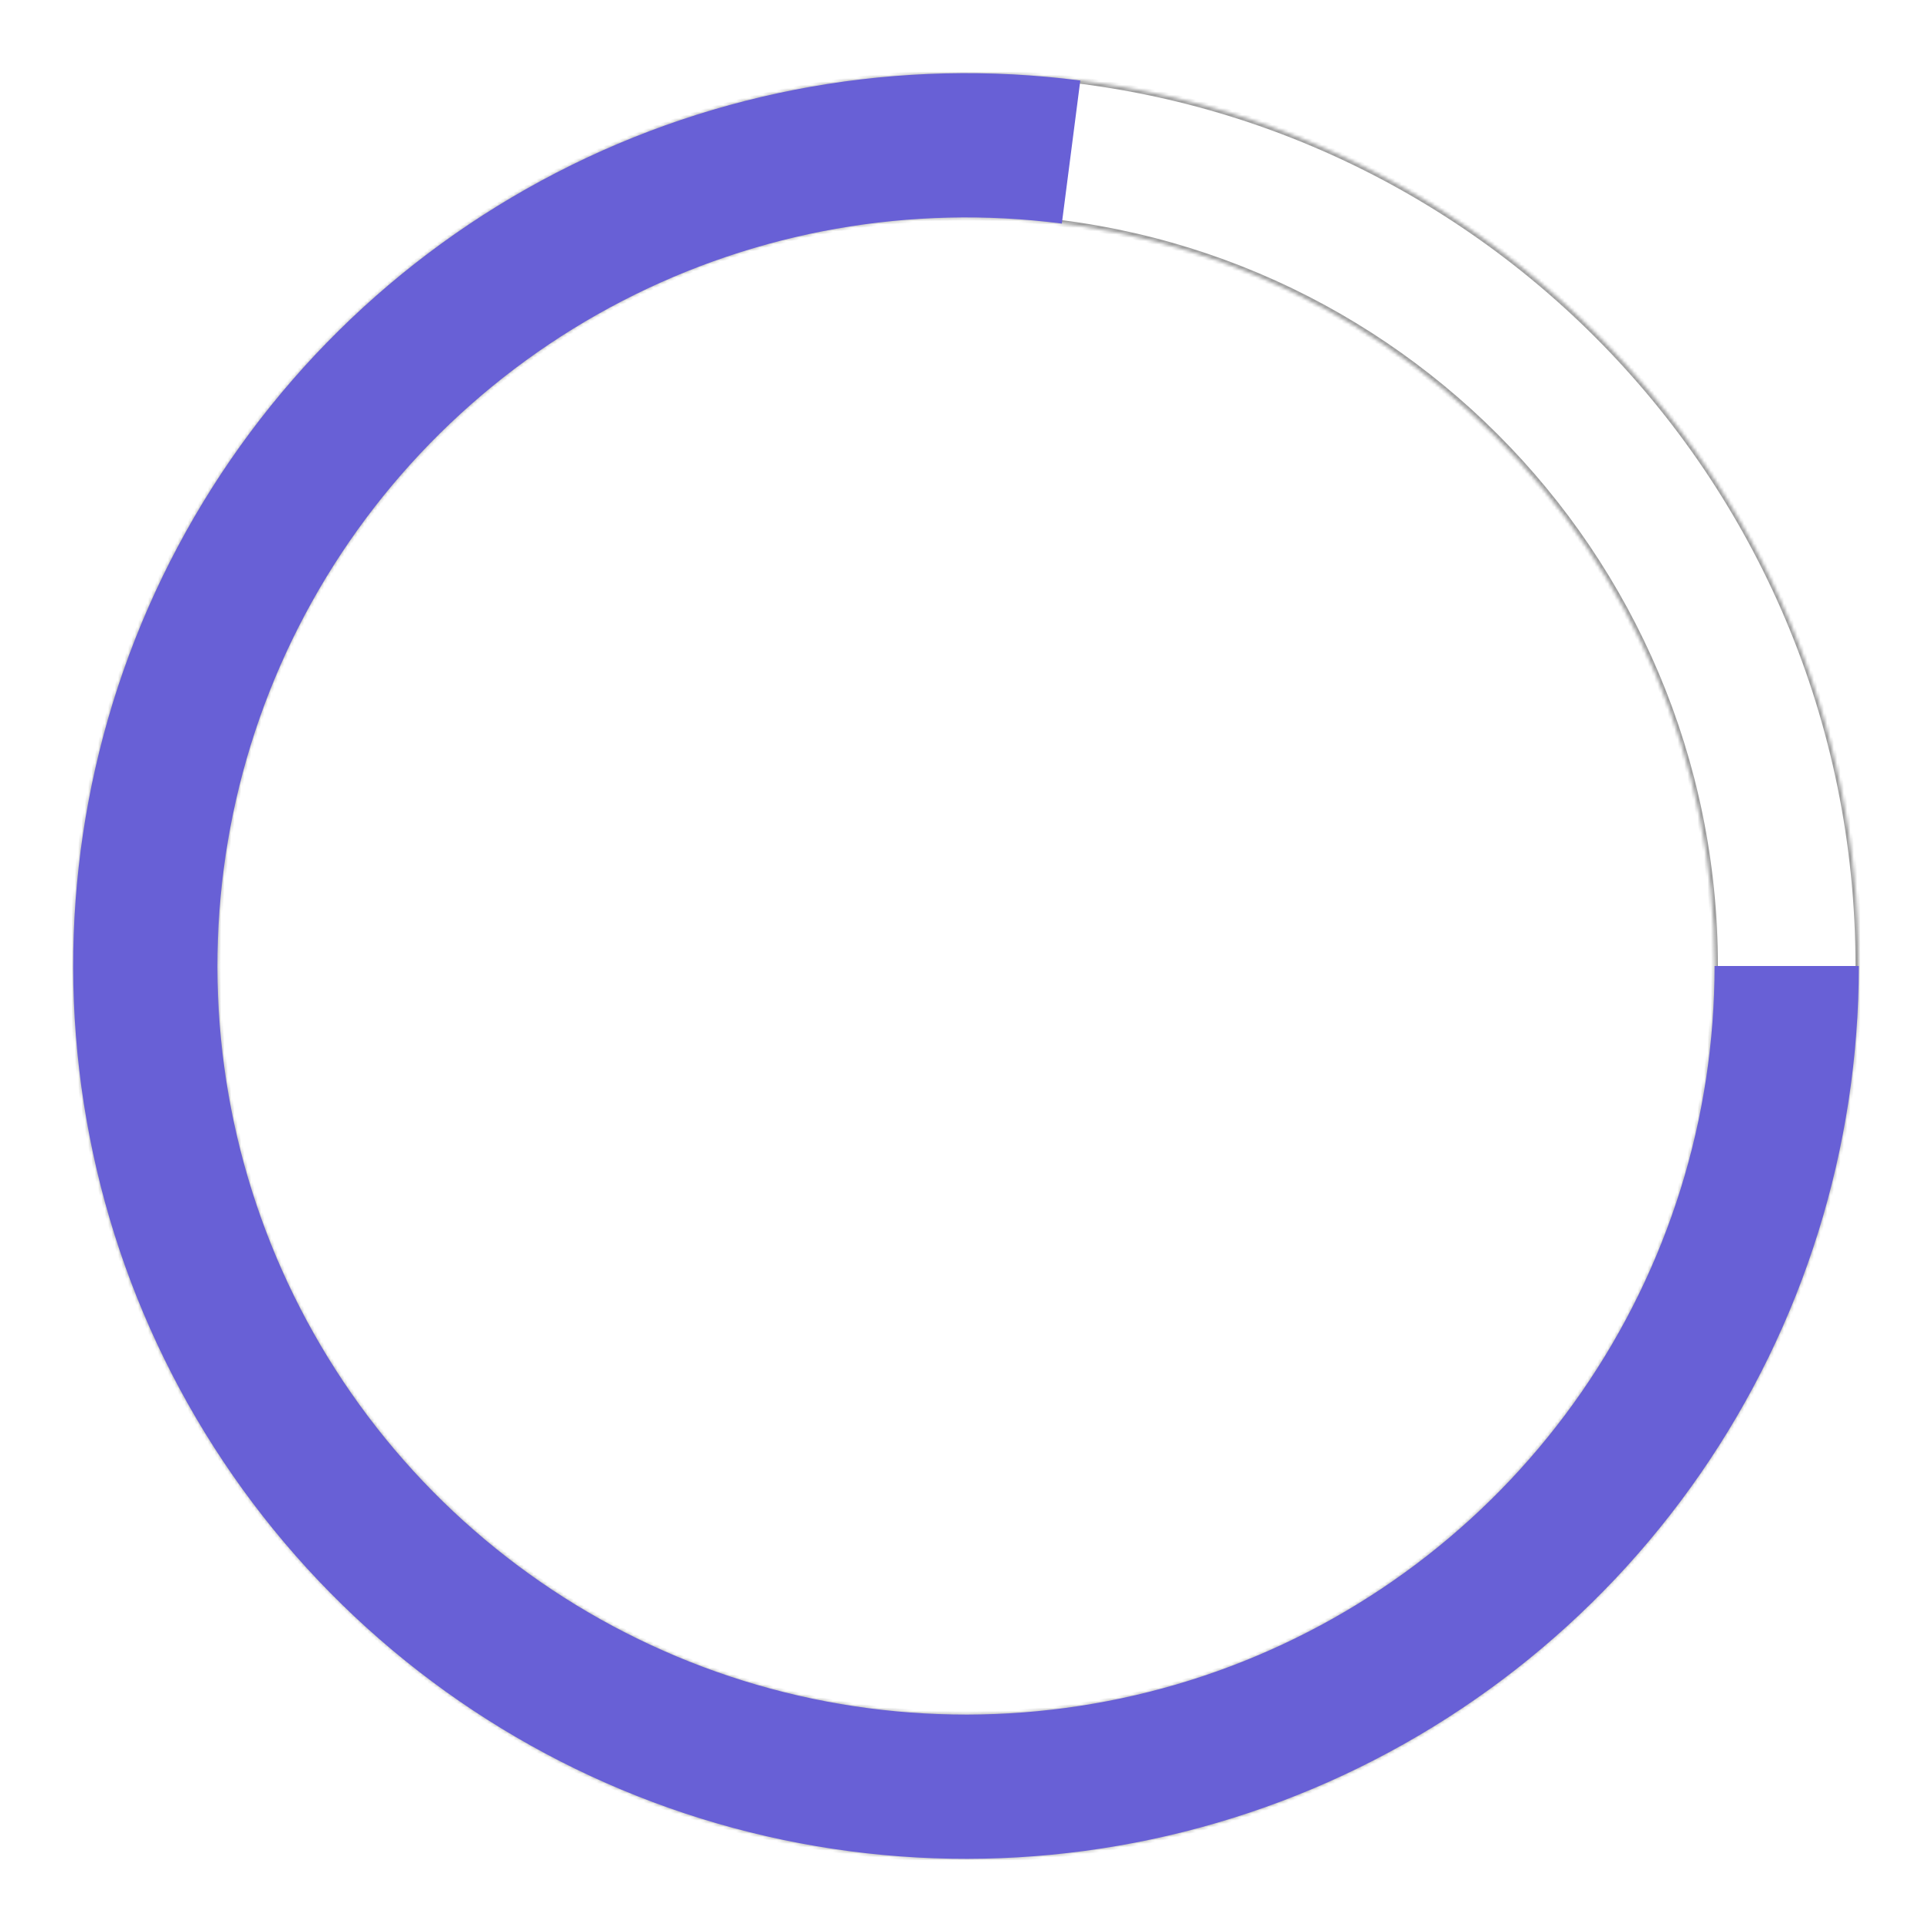 <svg width="581" height="581" viewBox="0 0 581 581" fill="none" xmlns="http://www.w3.org/2000/svg">
<g id="Group 1">
<g id="Ellipse 23">
<mask id="path-1-inside-1_71_26" fill="white">
<path d="M559 290.5C559 438.788 438.788 559 290.5 559C142.212 559 22 438.788 22 290.5C22 142.212 142.212 22 290.5 22C438.788 22 559 142.212 559 290.5ZM65.382 290.5C65.382 414.829 166.171 515.618 290.5 515.618C414.829 515.618 515.618 414.829 515.618 290.5C515.618 166.171 414.829 65.382 290.5 65.382C166.171 65.382 65.382 166.171 65.382 290.5Z"/>
</mask>
<path d="M559 290.5C559 438.788 438.788 559 290.5 559C142.212 559 22 438.788 22 290.5C22 142.212 142.212 22 290.5 22C438.788 22 559 142.212 559 290.5ZM65.382 290.5C65.382 414.829 166.171 515.618 290.5 515.618C414.829 515.618 515.618 414.829 515.618 290.5C515.618 166.171 414.829 65.382 290.5 65.382C166.171 65.382 65.382 166.171 65.382 290.5Z" stroke="#9D9D9D" stroke-width="2" mask="url(#path-1-inside-1_71_26)"/>
</g>
<g id="Ellipse 22" filter="url(#filter0_d_71_26)">
<path d="M559 290.5C559 345.073 542.371 398.35 511.327 443.234C480.284 488.117 436.301 522.475 385.238 541.731C334.175 560.987 278.457 564.225 225.507 551.015C172.557 537.805 124.889 508.774 88.855 467.789C52.821 426.805 30.131 375.813 23.808 321.608C17.485 267.402 27.83 212.557 53.465 164.379C79.099 116.202 118.805 76.979 167.293 51.937C215.781 26.895 270.749 17.223 324.873 24.209L319.319 67.234C273.94 61.376 227.854 69.486 187.2 90.482C146.546 111.478 113.255 144.363 91.762 184.757C70.27 225.15 61.596 271.134 66.898 316.581C72.199 362.029 91.223 404.782 121.435 439.145C151.647 473.507 191.613 497.848 236.008 508.924C280.403 519.999 327.118 517.284 369.931 501.139C412.744 484.995 449.621 456.188 475.648 418.556C501.676 380.925 515.618 336.256 515.618 290.5H559Z" fill="#6860D6"/>
</g>
</g>
<defs>
<filter id="filter0_d_71_26" x="0.7" y="0.7" width="579.6" height="579.6" filterUnits="userSpaceOnUse" color-interpolation-filters="sRGB">
<feFlood flood-opacity="0" result="BackgroundImageFix"/>
<feColorMatrix in="SourceAlpha" type="matrix" values="0 0 0 0 0 0 0 0 0 0 0 0 0 0 0 0 0 0 127 0" result="hardAlpha"/>
<feOffset/>
<feGaussianBlur stdDeviation="10.65"/>
<feComposite in2="hardAlpha" operator="out"/>
<feColorMatrix type="matrix" values="0 0 0 0 1 0 0 0 0 1 0 0 0 0 1 0 0 0 0.25 0"/>
<feBlend mode="normal" in2="BackgroundImageFix" result="effect1_dropShadow_71_26"/>
<feBlend mode="normal" in="SourceGraphic" in2="effect1_dropShadow_71_26" result="shape"/>
</filter>
</defs>
</svg>
